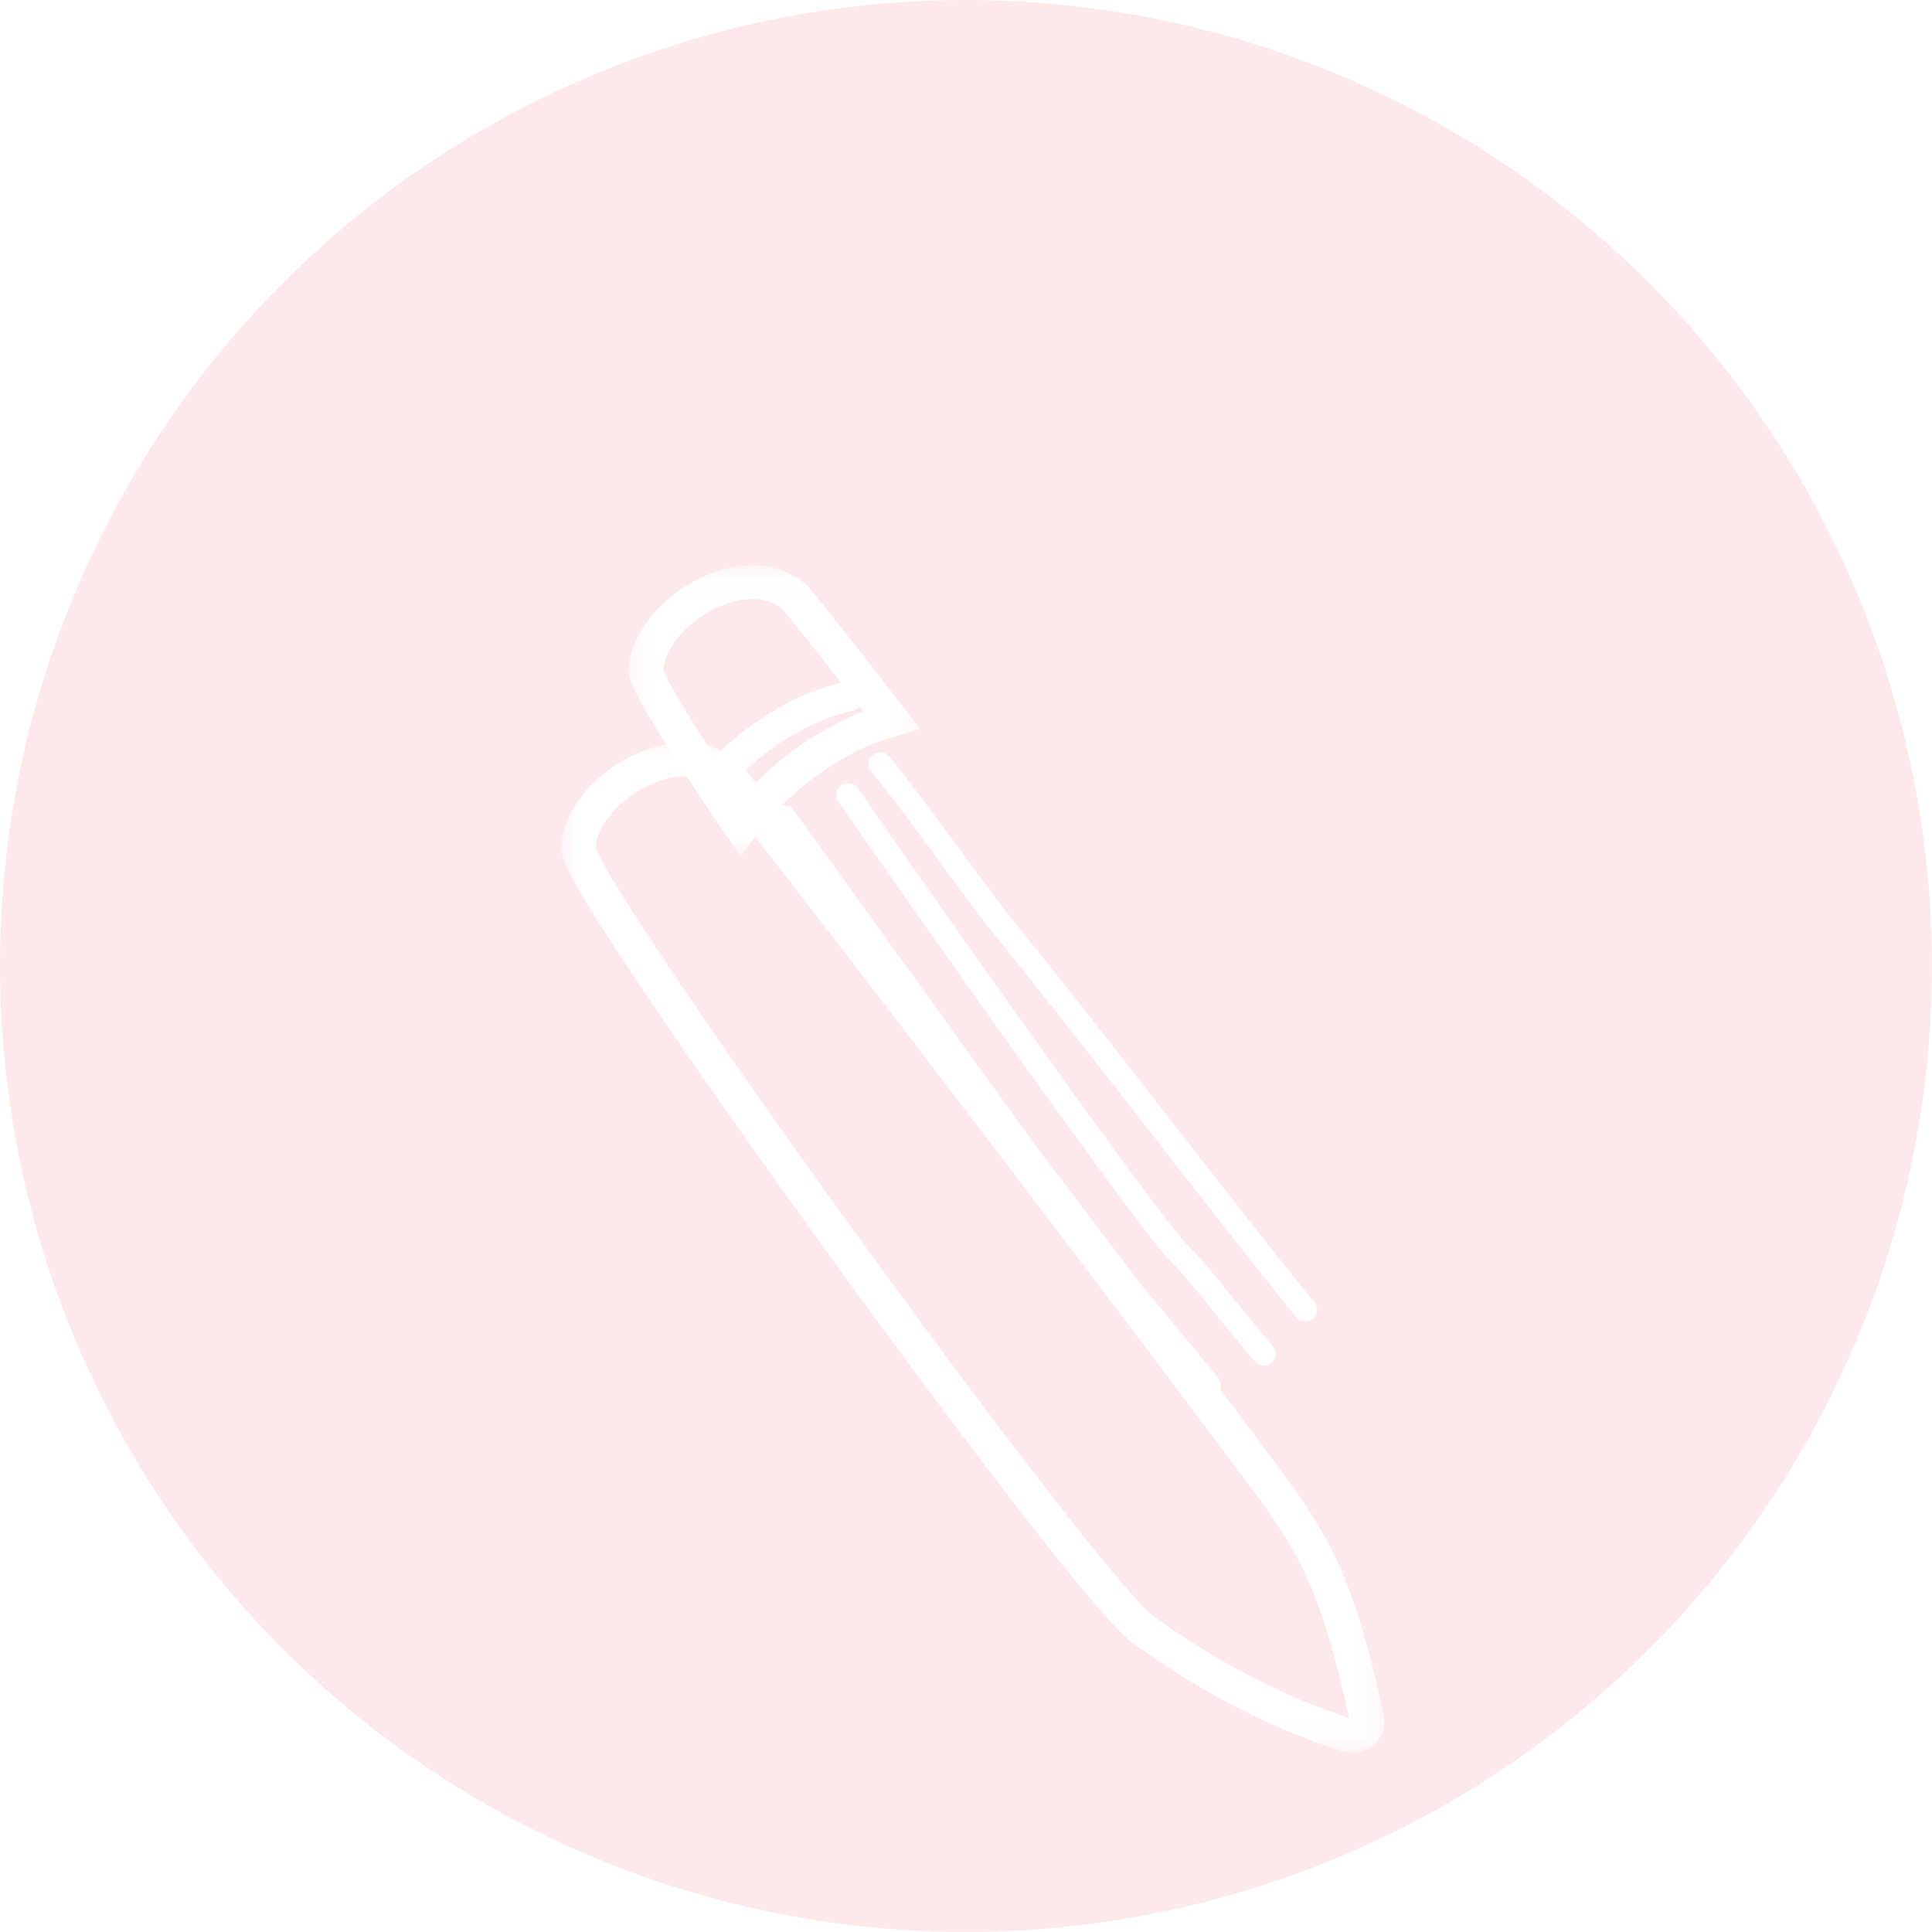 <svg width="75" height="75" viewBox="0 0 75 75" fill="none" xmlns="http://www.w3.org/2000/svg">
<g clip-path="url(#clip0_92_5)">
<rect width="75" height="75" fill="white"/>
<circle cx="37.5" cy="37.5" r="37.5" fill="#FDE9EA"/>
<g filter="url(#filter0_d_92_5)">
<mask id="mask0_92_5" style="mask-type:luminance" maskUnits="userSpaceOnUse" x="21" y="18" width="33" height="41">
<path d="M22 19H53.542V57.793H22V19Z" fill="white" stroke="white" stroke-width="0.5"/>
</mask>
<g mask="url(#mask0_92_5)">
<path d="M52.499 57.793C52.391 57.793 52.283 57.776 52.175 57.743H52.174C51.505 57.525 50.839 57.281 50.195 57.014C48.132 56.161 46.145 55.04 44.125 53.583C42.281 52.256 31.393 37.451 25.79 29.208C22.001 23.629 22.019 23.141 22.028 22.907C22.075 21.587 23.29 20.129 24.916 19.441C26.25 18.877 27.531 18.976 28.433 19.714C28.524 19.787 28.736 19.96 32.319 24.599C37.46 31.248 46.445 43.088 49.402 47.071C50.854 49.027 51.8 50.432 52.68 53.438C52.95 54.355 53.208 55.406 53.47 56.649C53.541 56.986 53.423 57.323 53.156 57.55C52.969 57.71 52.736 57.793 52.499 57.793ZM52.444 56.98C52.52 57.003 52.575 56.971 52.601 56.949C52.625 56.929 52.665 56.882 52.648 56.809C52.389 55.585 52.136 54.552 51.873 53.655C51.031 50.774 50.12 49.421 48.719 47.537C45.764 43.556 36.784 31.725 31.648 25.078C28.529 21.039 27.977 20.405 27.884 20.32C26.972 19.574 25.741 19.971 25.255 20.177C23.936 20.735 22.913 21.911 22.866 22.919C22.899 23.097 23.273 24.03 26.493 28.769C32.467 37.559 43.045 51.801 44.627 52.94C46.595 54.358 48.526 55.449 50.526 56.275C51.15 56.533 51.796 56.77 52.444 56.98Z" fill="white" stroke="white" stroke-width="0.5"/>
</g>
</g>
<path d="M27.742 30.654C27.667 30.654 27.591 30.633 27.525 30.59C27.361 30.483 27.325 30.276 27.445 30.128C28.539 28.786 30.015 27.722 31.71 27.051C31.986 26.942 32.272 26.864 32.522 26.796C32.607 26.772 32.688 26.75 32.768 26.728C32.962 26.672 33.17 26.767 33.233 26.942C33.295 27.115 33.189 27.302 32.994 27.358C32.911 27.381 32.825 27.404 32.737 27.429C32.493 27.496 32.243 27.563 32.007 27.657C30.429 28.282 29.056 29.271 28.041 30.52C27.968 30.607 27.856 30.654 27.742 30.654Z" fill="white" stroke="white" stroke-width="0.5"/>
<mask id="mask1_92_5" style="mask-type:luminance" maskUnits="userSpaceOnUse" x="24" y="21" width="12" height="13">
<path d="M24.628 22.113H35.473V33.01H24.628V22.113Z" fill="white" stroke="white" stroke-width="0.5"/>
</mask>
<g mask="url(#mask1_92_5)">
<path d="M28.759 32.819L28.421 32.32C24.63 26.741 24.648 26.254 24.656 26.02C24.703 24.699 25.919 23.242 27.545 22.554C28.878 21.989 30.16 22.089 31.061 22.826C31.153 22.899 31.364 23.073 34.948 27.711L35.301 28.167L34.572 28.384C34.3 28.463 34.021 28.547 33.76 28.656C31.916 29.437 30.265 30.743 29.115 32.329L28.759 32.819ZM25.494 26.032C25.527 26.203 25.876 27.077 28.791 31.394C30.007 29.889 31.597 28.695 33.42 27.921C33.586 27.85 33.757 27.791 33.924 27.737C31.115 24.105 30.602 23.515 30.512 23.434C29.6 22.689 28.369 23.085 27.884 23.292C26.564 23.848 25.542 25.024 25.494 26.032Z" fill="white" stroke="white" stroke-width="0.5"/>
</g>
<path d="M46.93 53.961C46.868 53.961 46.808 53.935 46.766 53.886L44.117 50.693C43.546 50.004 42.955 49.291 42.393 48.573C41.665 47.641 40.963 46.666 40.285 45.727L30.26 31.825C30.195 31.734 30.218 31.609 30.314 31.546C30.41 31.483 30.54 31.506 30.605 31.598L40.628 45.497C41.306 46.435 42.005 47.405 42.729 48.332C43.288 49.047 43.875 49.756 44.446 50.443L47.094 53.637C47.167 53.724 47.152 53.85 47.061 53.92C47.023 53.947 46.976 53.961 46.93 53.961Z" fill="white" stroke="white" stroke-width="0.5"/>
<path d="M49.069 52.761C49.011 52.761 48.951 52.737 48.91 52.69C48.422 52.129 47.928 51.519 47.451 50.929C46.765 50.08 46.118 49.28 45.61 48.778C44.503 47.688 36.031 35.727 32.753 30.971C32.687 30.878 32.713 30.752 32.809 30.689C32.902 30.626 33.032 30.65 33.096 30.744C36.87 36.219 44.875 47.477 45.906 48.492C46.431 49.008 47.085 49.818 47.779 50.675C48.253 51.263 48.746 51.871 49.229 52.427C49.303 52.512 49.291 52.639 49.206 52.713C49.163 52.745 49.115 52.761 49.069 52.761Z" fill="white" stroke="white" stroke-width="0.5"/>
<path d="M50.675 51.048C50.614 51.048 50.553 51.021 50.511 50.972C48.551 48.545 46.658 46.114 44.828 43.763C43 41.415 41.109 38.986 39.149 36.562C38.299 35.508 37.425 34.318 36.579 33.167C35.723 32.002 34.84 30.796 34.007 29.775C33.936 29.688 33.953 29.565 34.042 29.497C34.132 29.428 34.261 29.444 34.332 29.529C35.172 30.56 36.058 31.768 36.917 32.937C37.759 34.084 38.63 35.272 39.476 36.317C41.437 38.743 43.329 41.175 45.158 43.524C46.986 45.873 48.877 48.303 50.836 50.728C50.907 50.815 50.891 50.938 50.8 51.006C50.763 51.033 50.717 51.048 50.675 51.048Z" fill="white" stroke="white" stroke-width="0.5"/>
</g>
<defs>
<filter id="filter0_d_92_5" x="17.777" y="18.829" width="39.963" height="53.214" filterUnits="userSpaceOnUse" color-interpolation-filters="sRGB">
<feFlood flood-opacity="0" result="BackgroundImageFix"/>
<feColorMatrix in="SourceAlpha" type="matrix" values="0 0 0 0 0 0 0 0 0 0 0 0 0 0 0 0 0 0 127 0" result="hardAlpha"/>
<feOffset dy="10"/>
<feGaussianBlur stdDeviation="2"/>
<feComposite in2="hardAlpha" operator="out"/>
<feColorMatrix type="matrix" values="0 0 0 0 0 0 0 0 0 0 0 0 0 0 0 0 0 0 0.25 0"/>
<feBlend mode="normal" in2="BackgroundImageFix" result="effect1_dropShadow_92_5"/>
<feBlend mode="normal" in="SourceGraphic" in2="effect1_dropShadow_92_5" result="shape"/>
</filter>
<clipPath id="clip0_92_5">
<rect width="75" height="75" fill="white"/>
</clipPath>
</defs>
</svg>
